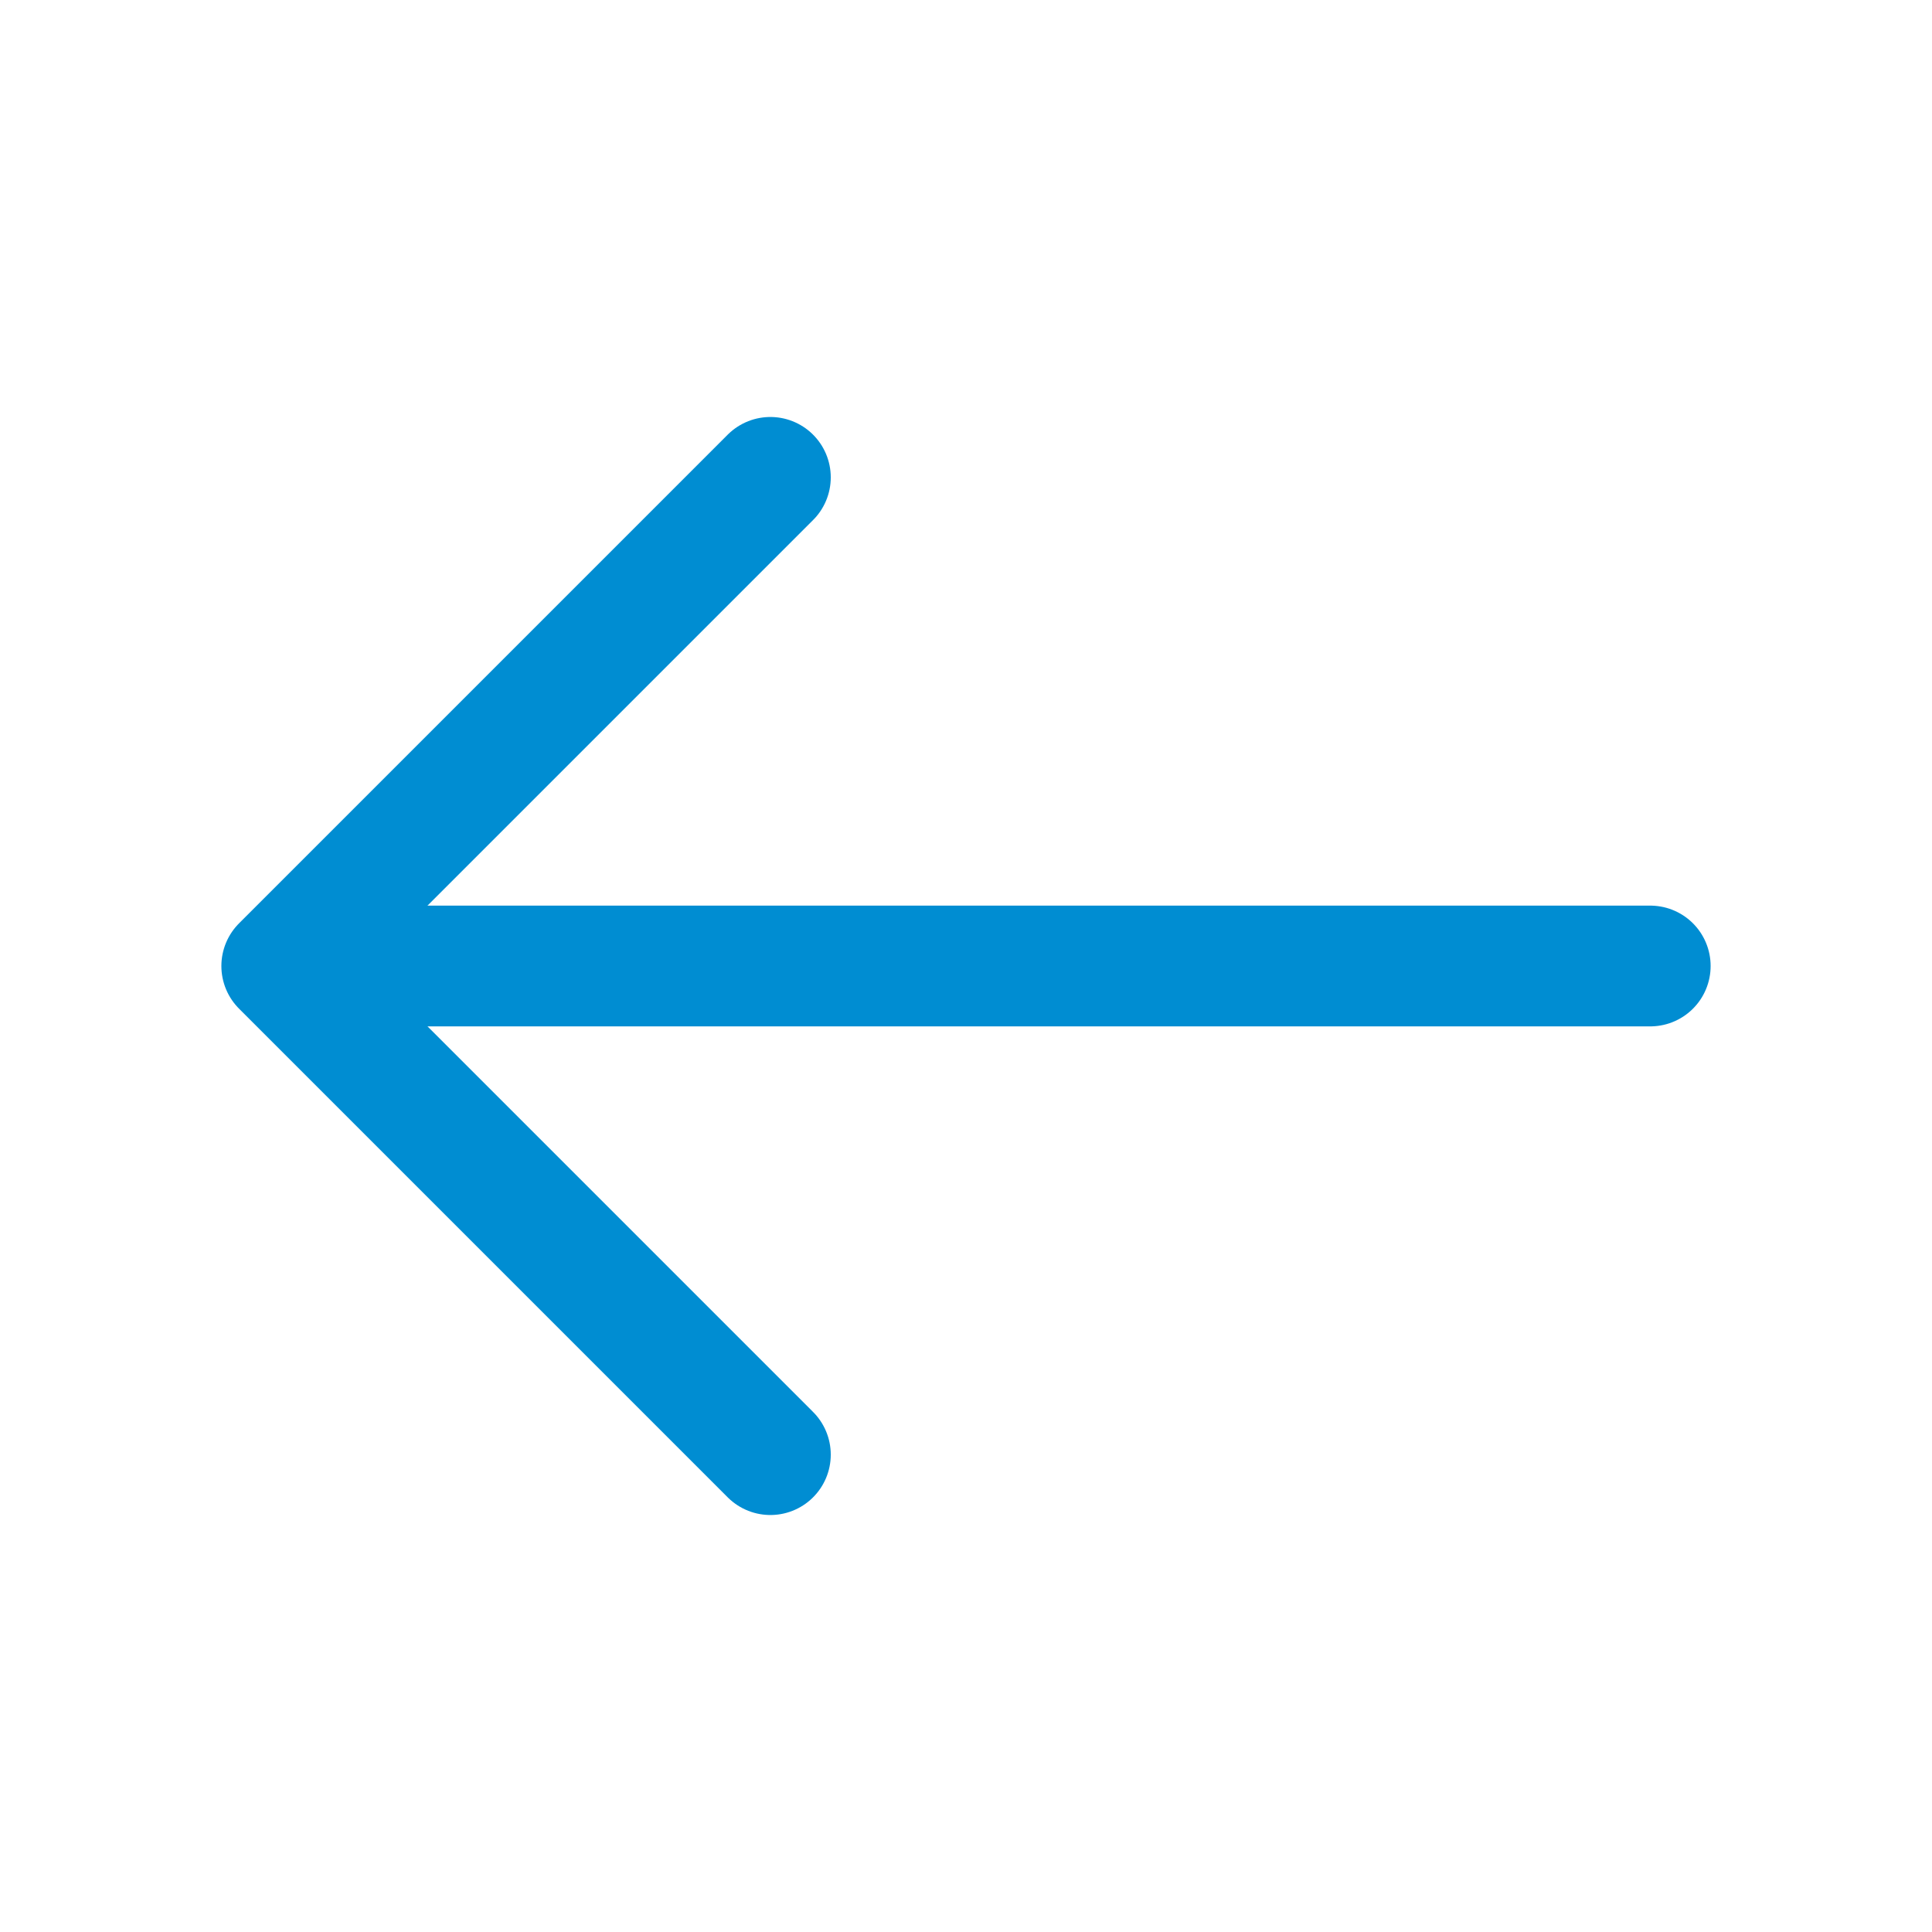 <svg id="vuesax_linear_arrow-left" data-name="vuesax/linear/arrow-left" xmlns="http://www.w3.org/2000/svg" width="24" height="24" viewBox="0 0 24 24">
  <g id="arrow-left">
    <path id="Vector" d="M6.07,0,0,6.07l6.07,6.07" transform="translate(3.5 5.93)" fill="none" stroke="#008dd2" stroke-linecap="round" stroke-linejoin="round" stroke-width="1.5"/>
    <path id="Vector-2" data-name="Vector" d="M16.83,0H0" transform="translate(3.67 12)" fill="none" stroke="#008dd2" stroke-linecap="round" stroke-linejoin="round" stroke-width="1.5"/>
    <path id="Vector-3" data-name="Vector" d="M0,0H24V24H0Z" transform="translate(24 24) rotate(180)" fill="none" opacity="0"/>
  </g>
</svg>
